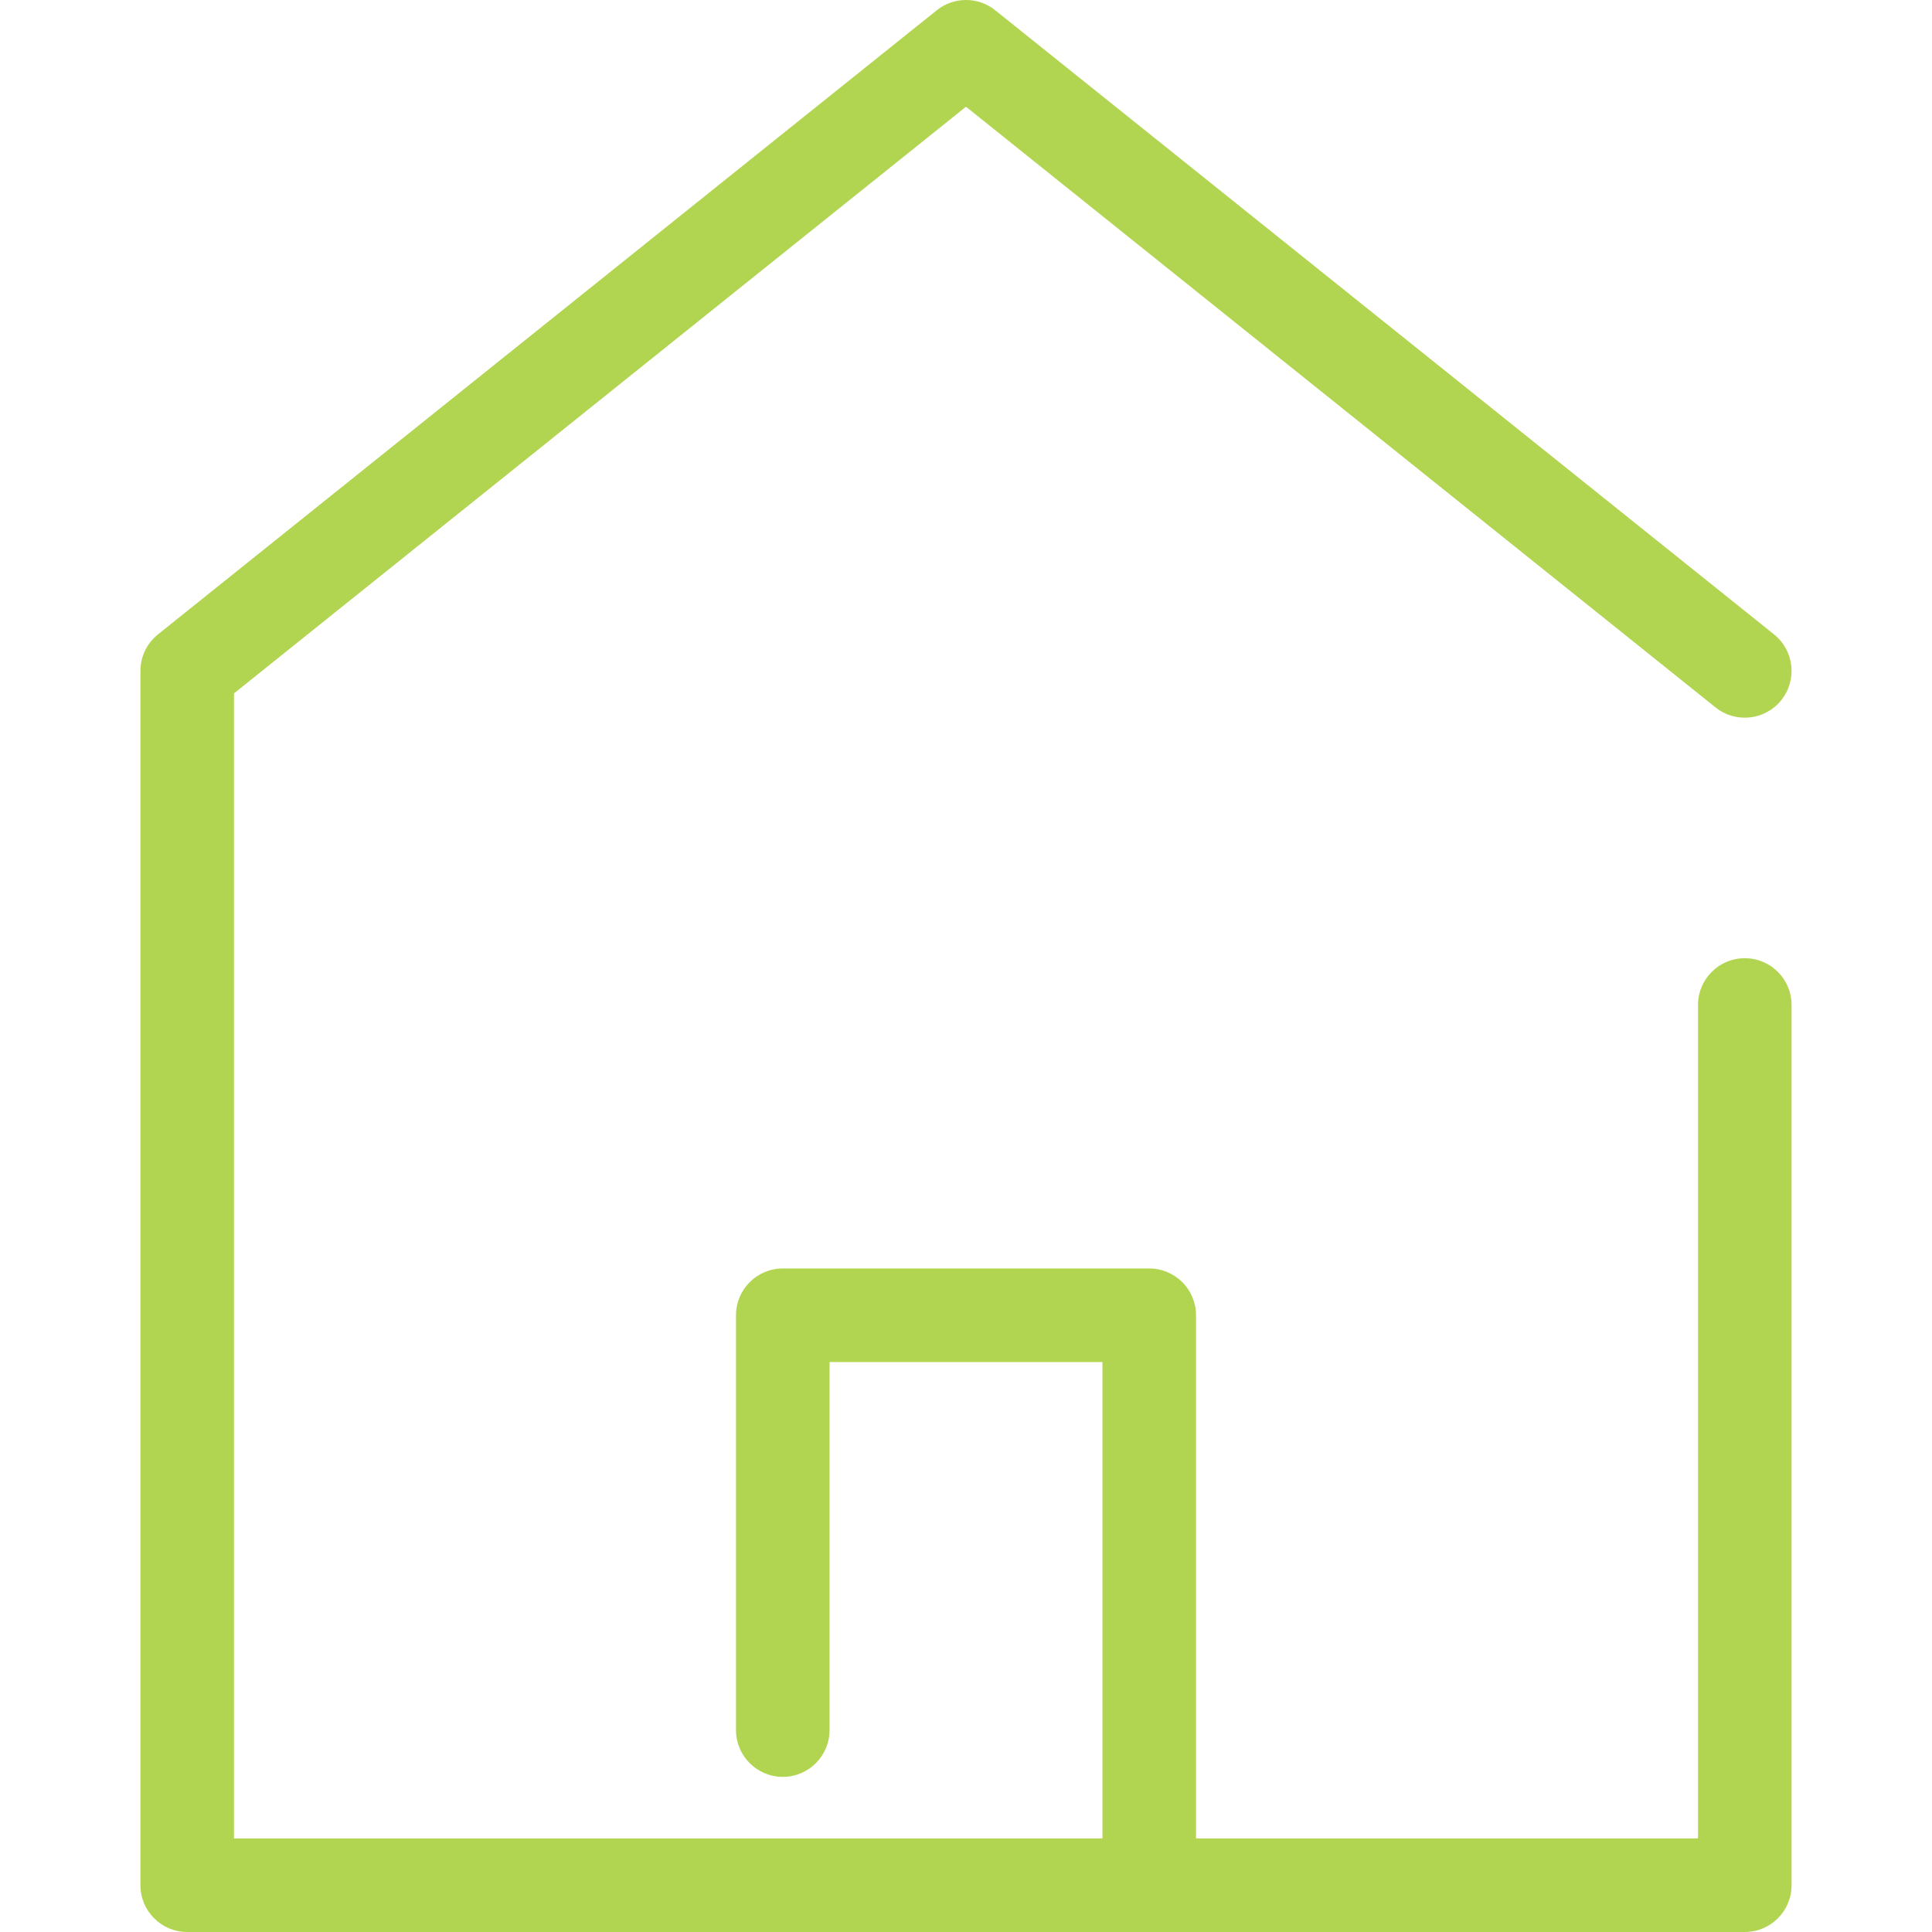 <svg width="82" height="82" viewBox="0 0 82 82" fill="none" xmlns="http://www.w3.org/2000/svg">
<g clip-path="url(#clip0_702_644)">
<path d="M74.054 40.669C72.958 40.669 72.069 41.558 72.069 42.655V78.029H50.763V55.823C50.763 54.727 49.873 53.838 48.777 53.838H33.223C32.127 53.838 31.238 54.727 31.238 55.823V73.431C31.238 74.527 32.127 75.416 33.223 75.416C34.32 75.416 35.209 74.527 35.209 73.431V57.809H46.791V78.029H9.931V29.429L41 4.53L72.812 30.025C73.668 30.711 74.918 30.573 75.603 29.717C76.289 28.861 76.151 27.612 75.296 26.926L42.241 0.436C41.516 -0.146 40.484 -0.146 39.758 0.436L6.704 26.926C6.234 27.303 5.96 27.872 5.96 28.476V80.014C5.96 81.111 6.849 82 7.946 82H74.054C75.151 82 76.04 81.111 76.04 80.014V42.655C76.04 41.558 75.151 40.669 74.054 40.669Z" fill="#B2D551"/>
</g>
<defs>
<clipPath id="clip0_702_644">
<rect width="82" height="82" fill="white"/>
</clipPath>
</defs>
</svg>
